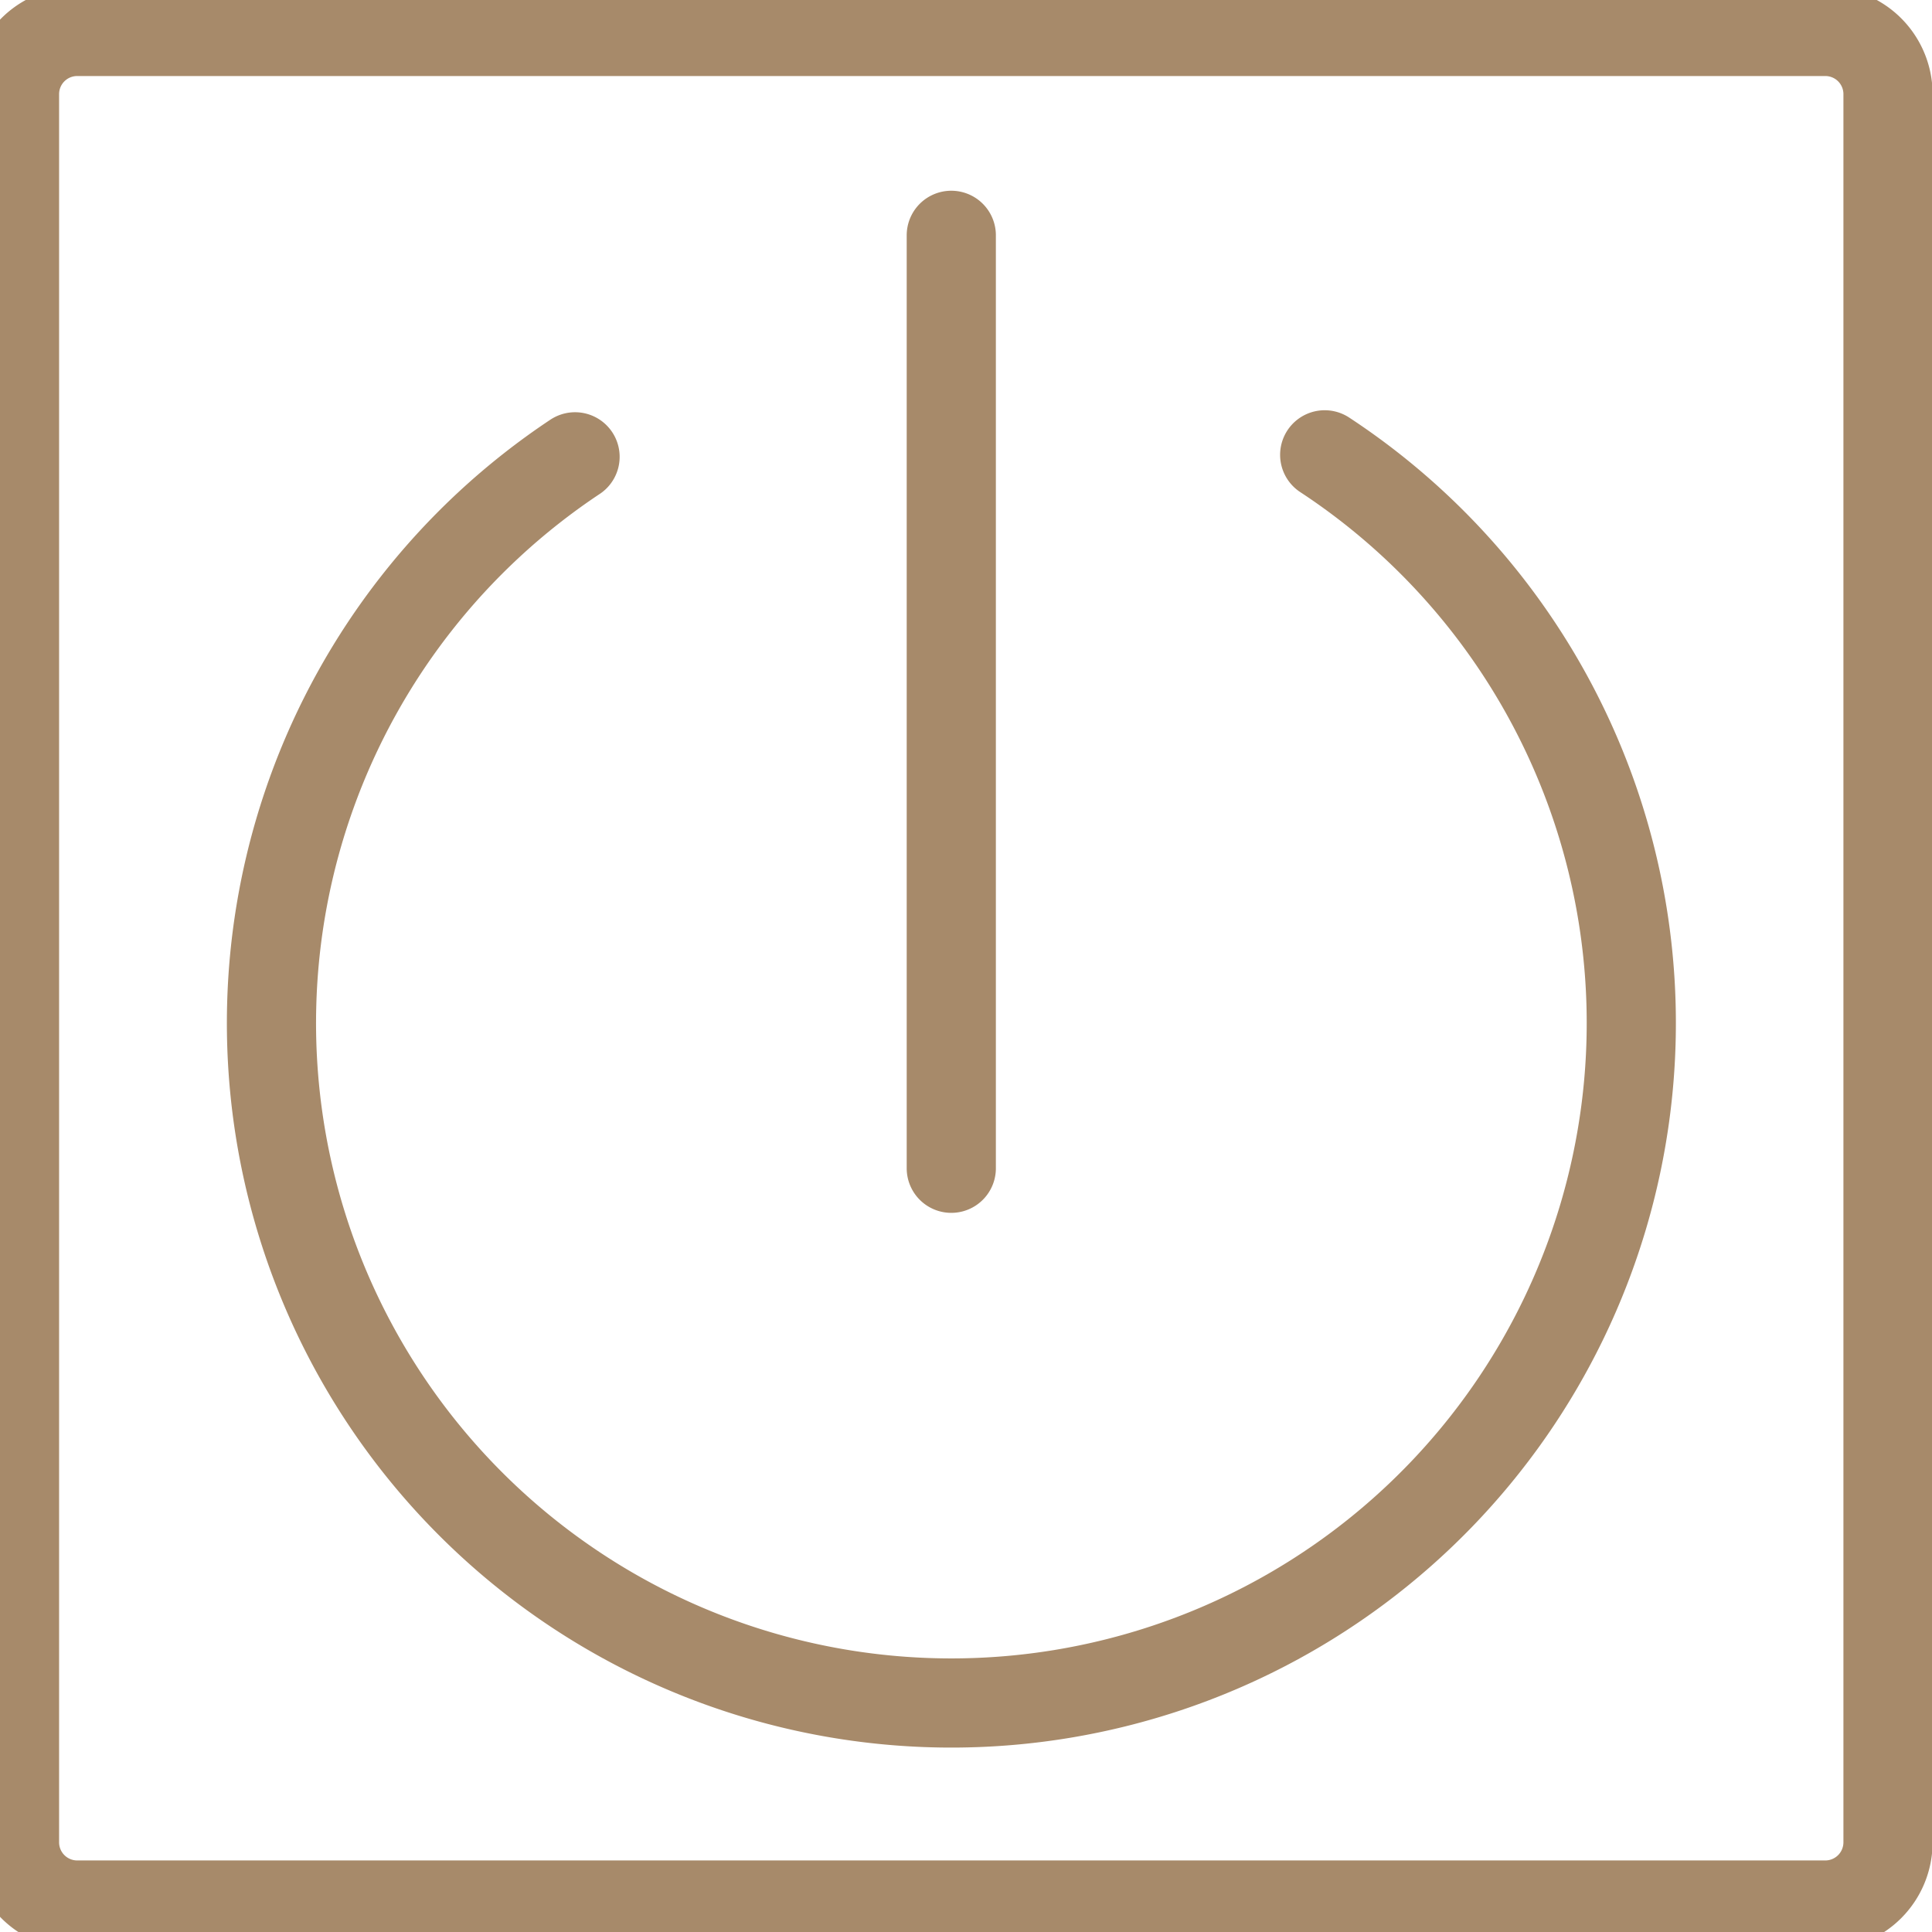 <svg xmlns="http://www.w3.org/2000/svg" xmlns:xlink="http://www.w3.org/1999/xlink" width="65" height="65" viewBox="0 0 65 65">
  <defs>
    <clipPath id="clip-path">
      <rect id="Rectangle_308" data-name="Rectangle 308" width="65" height="65" fill="none" stroke="#707070" stroke-width="3"/>
    </clipPath>
  </defs>
  <g id="Group_347" data-name="Group 347" transform="translate(-0.305 0.151)">
    <g id="Group_346" data-name="Group 346" transform="translate(0.305 -0.151)" clip-path="url(#clip-path)">
      <path id="Path_346" data-name="Path 346" d="M61.307,63.41H2.48A2.111,2.111,0,0,1,.375,61.3V2.478A2.109,2.109,0,0,1,2.48.375H61.307a2.109,2.109,0,0,1,2.1,2.1V61.3A2.111,2.111,0,0,1,61.307,63.41ZM44.455,14.619a22.875,22.875,0,1,1-25.221.067M31.892,7.234V38.622" transform="translate(0.113 0.683)" fill="none" stroke="#a78a6a" stroke-linecap="round" stroke-width="3"/>
    </g>
  </g>
</svg>
